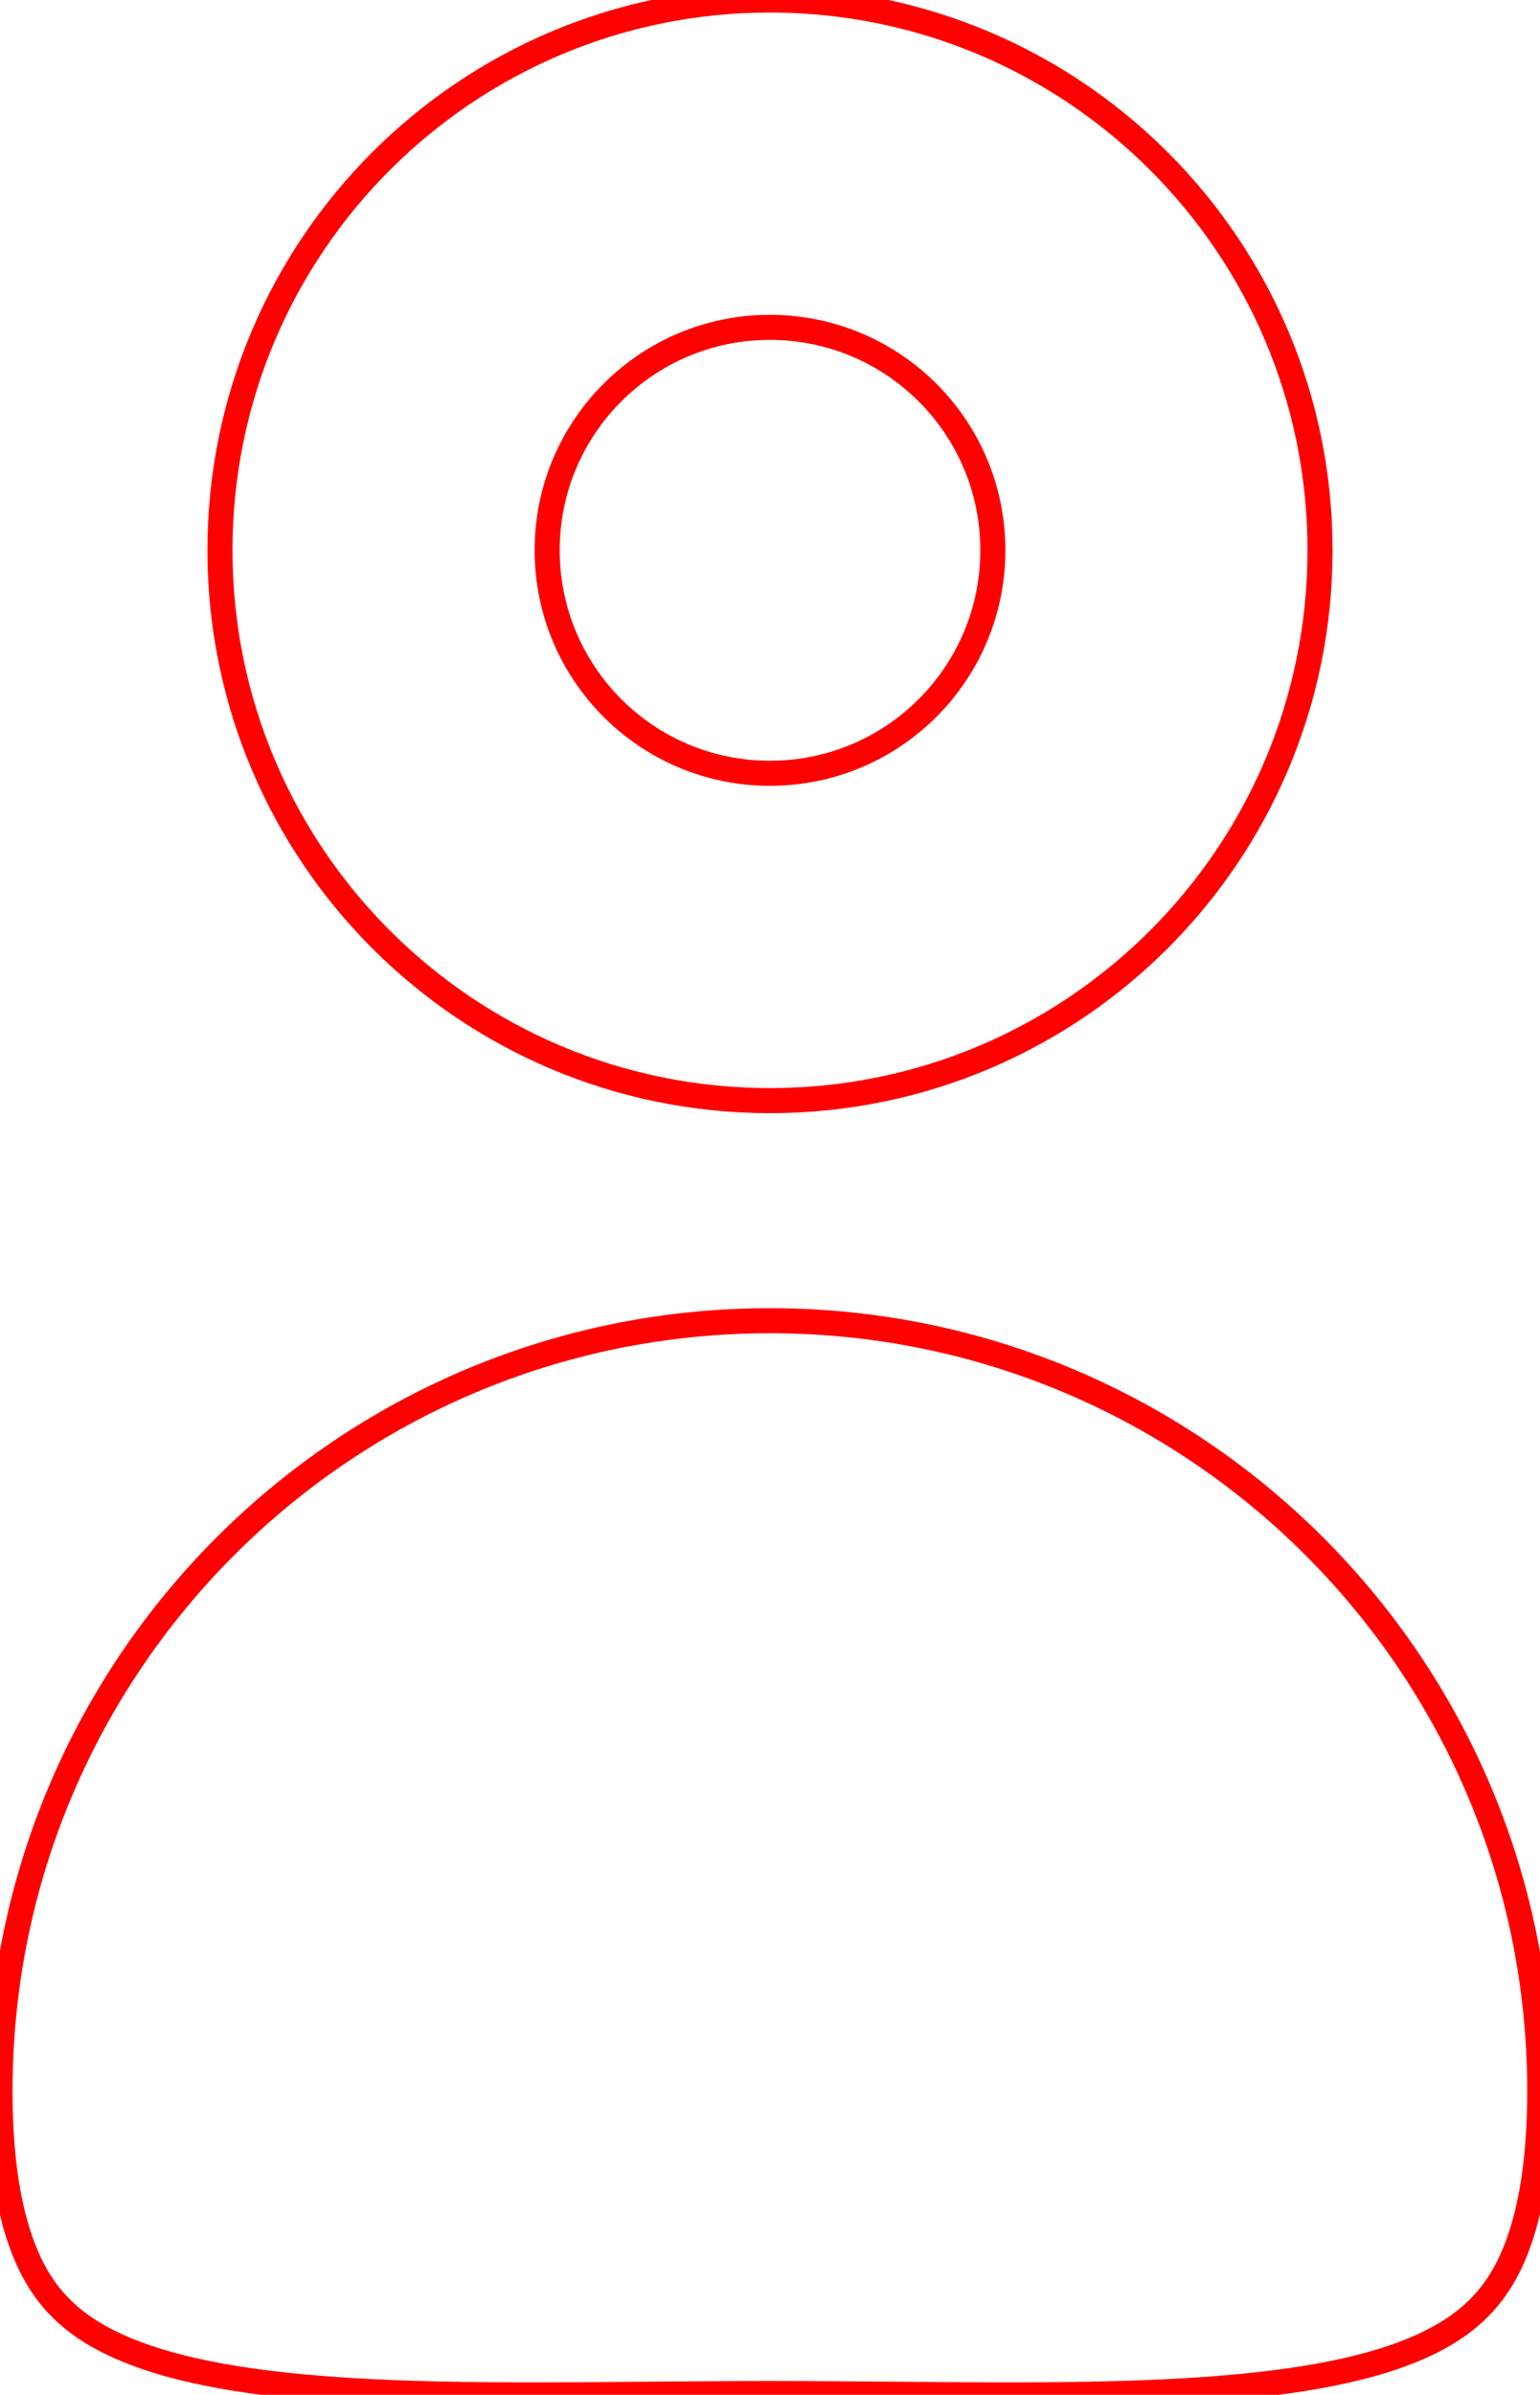 <svg xmlns="http://www.w3.org/2000/svg" viewBox="0.659 0 6.147 9.554">
  <path d="M 5.928 2.195 C 5.928 3.408 4.945 4.391 3.732 4.391 C 2.52 4.391 1.537 3.408 1.537 2.195 C 1.537 0.983 2.52 0 3.732 0 C 4.945 0 5.928 0.983 5.928 2.195 Z M 2.843 2.195 C 2.843 2.687 3.241 3.085 3.732 3.085 C 4.224 3.085 4.622 2.687 4.622 2.195 C 4.622 1.704 4.224 1.306 3.732 1.306 C 3.241 1.306 2.843 1.704 2.843 2.195 Z M 6.805 8.342 C 6.805 8.773 6.718 9.001 6.63 9.127 C 6.547 9.246 6.416 9.345 6.176 9.419 C 5.925 9.496 5.593 9.534 5.164 9.548 C 4.875 9.557 4.575 9.555 4.247 9.552 C 4.083 9.551 3.912 9.549 3.732 9.549 C 3.552 9.549 3.381 9.551 3.216 9.552 C 2.889 9.555 2.589 9.557 2.3 9.548 C 1.87 9.534 1.539 9.496 1.288 9.419 C 1.048 9.345 0.917 9.246 0.834 9.127 C 0.746 9.001 0.659 8.773 0.659 8.342 C 0.659 6.644 2.034 5.269 3.732 5.269 C 5.429 5.269 6.805 6.644 6.805 8.342 Z" stroke="#FF0000" stroke-width="0.1" fill="none"/>
</svg>
